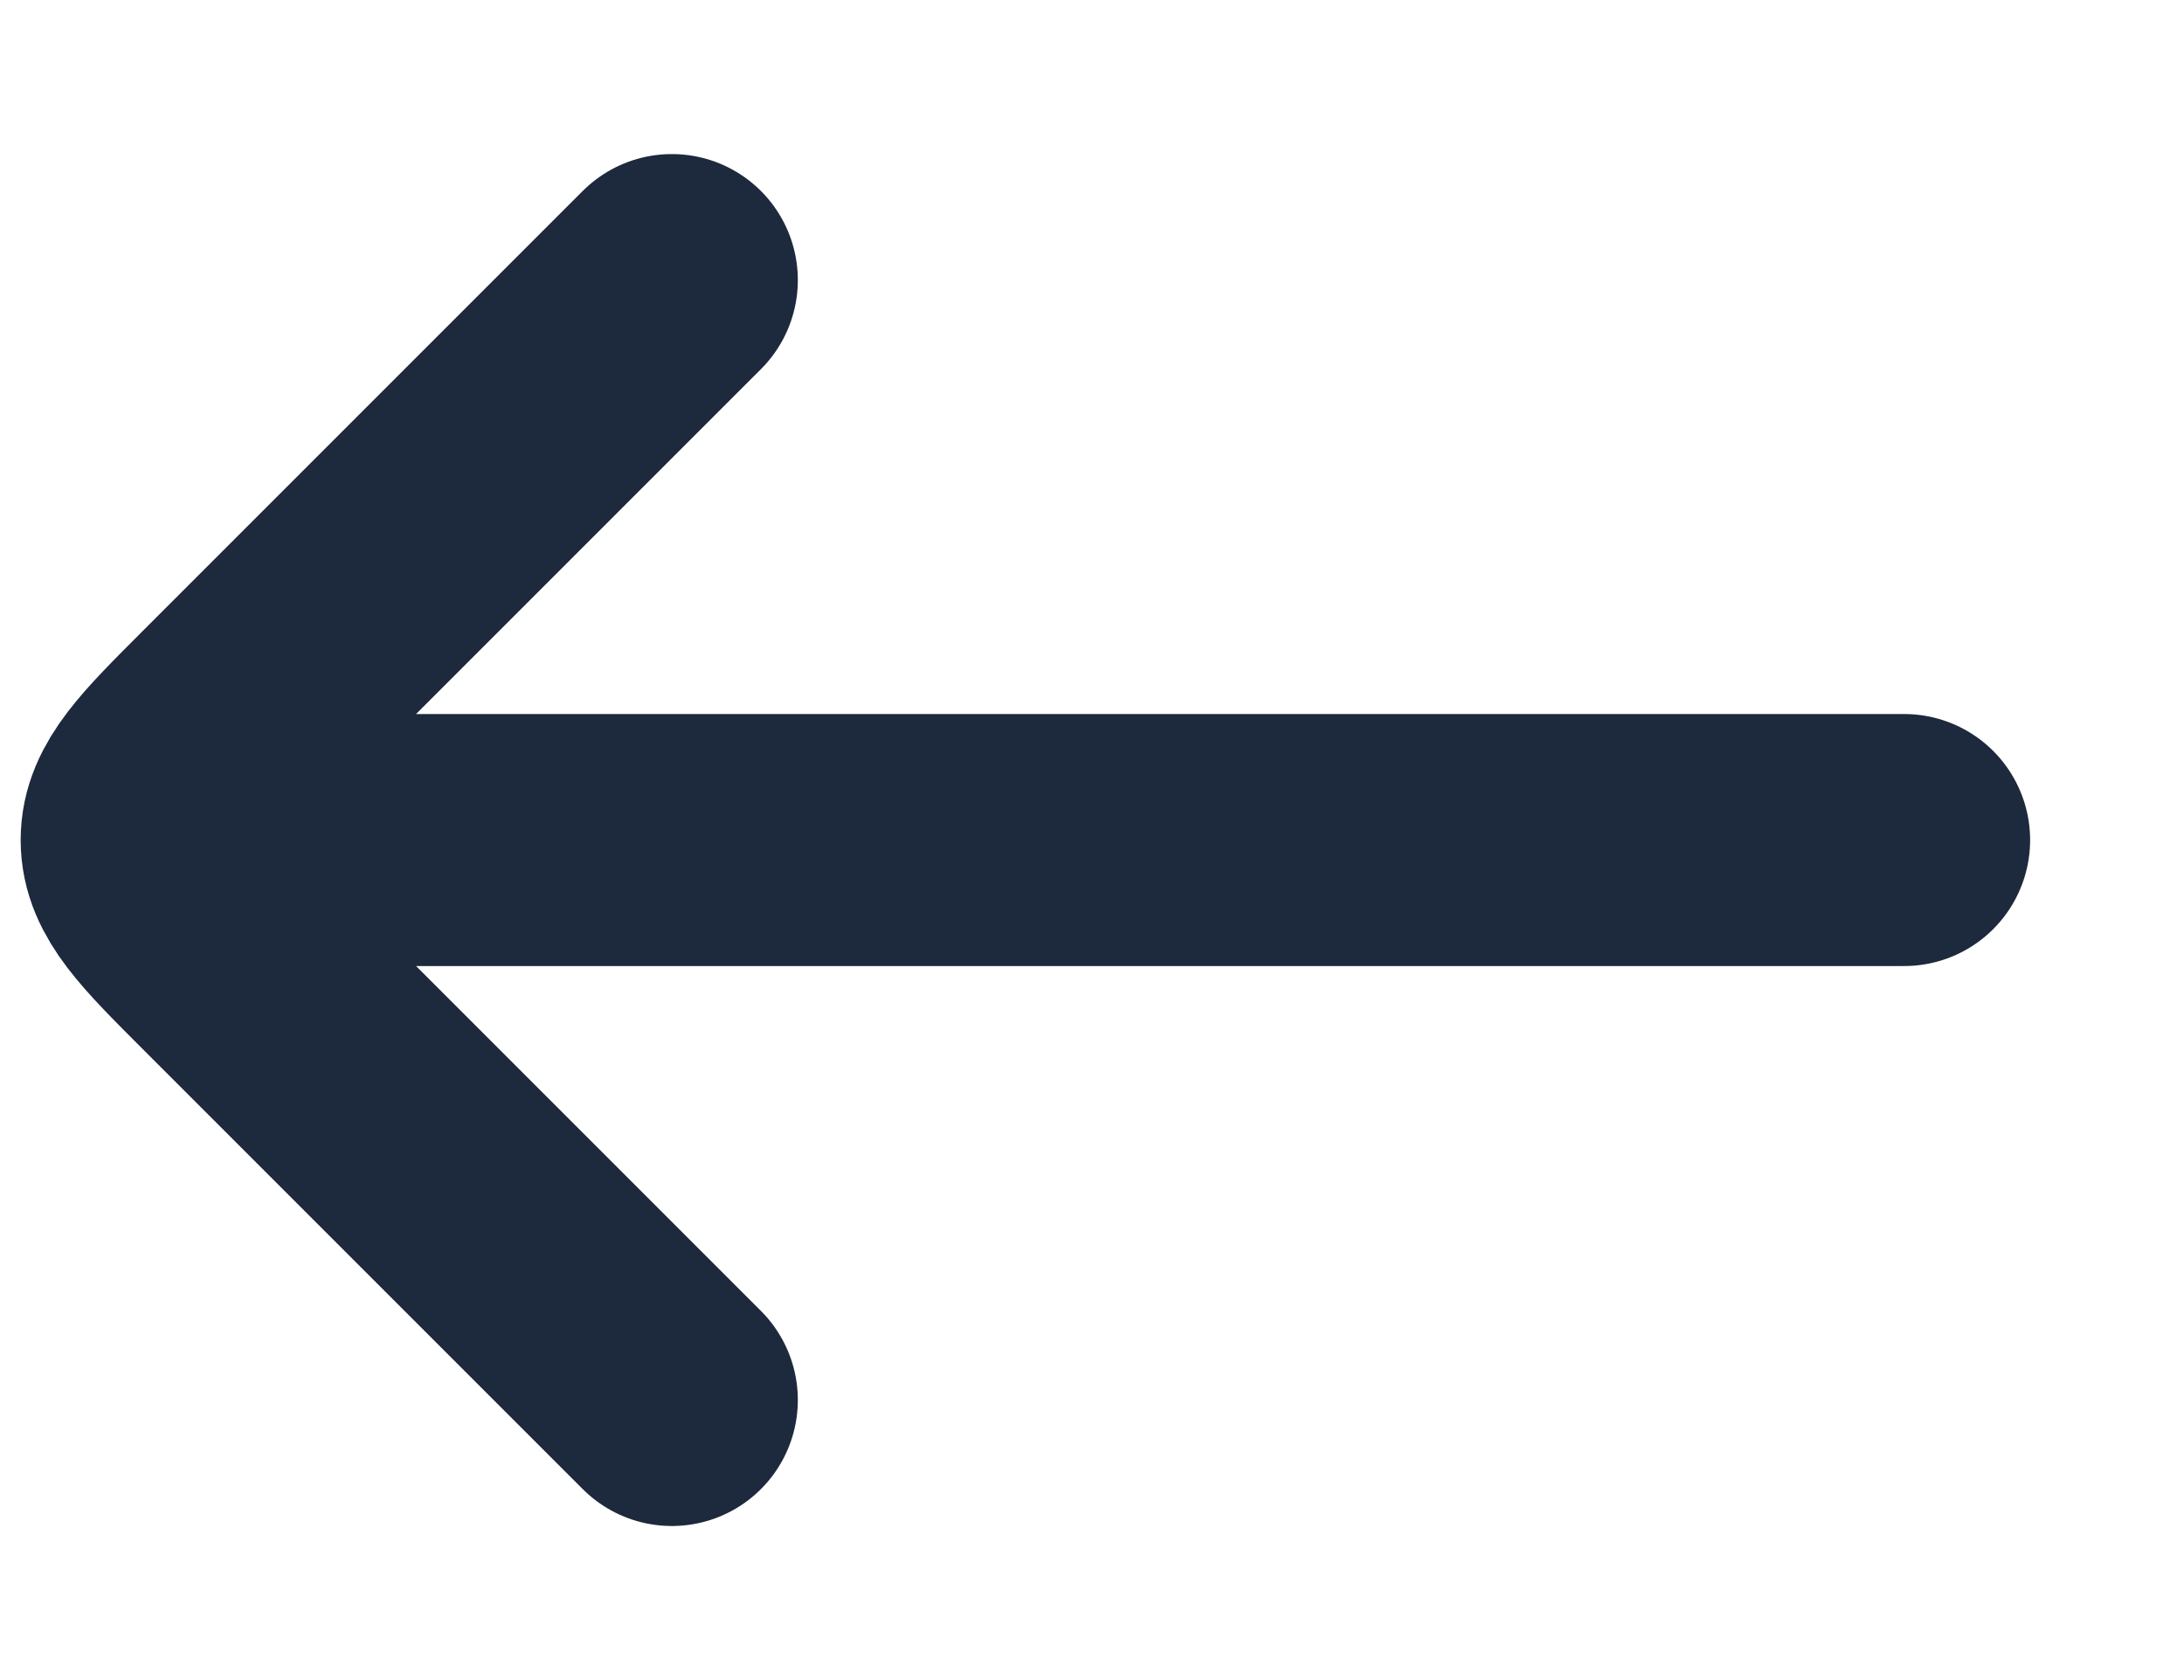 <svg xmlns="http://www.w3.org/2000/svg" width="13" height="10" viewBox="0 0 13 10" fill="none">
  <path d="M1.334 5L11.334 5" stroke="#1D293D" stroke-width="1.5" stroke-linecap="round" stroke-linejoin="round"/>
  <path d="M3.999 1.667L1.373 4.293C1.04 4.626 0.873 4.793 0.873 5C0.873 5.207 1.04 5.374 1.373 5.707L3.999 8.333" stroke="#1D293D" stroke-width="1.5" stroke-linecap="round" stroke-linejoin="round"/>
</svg>